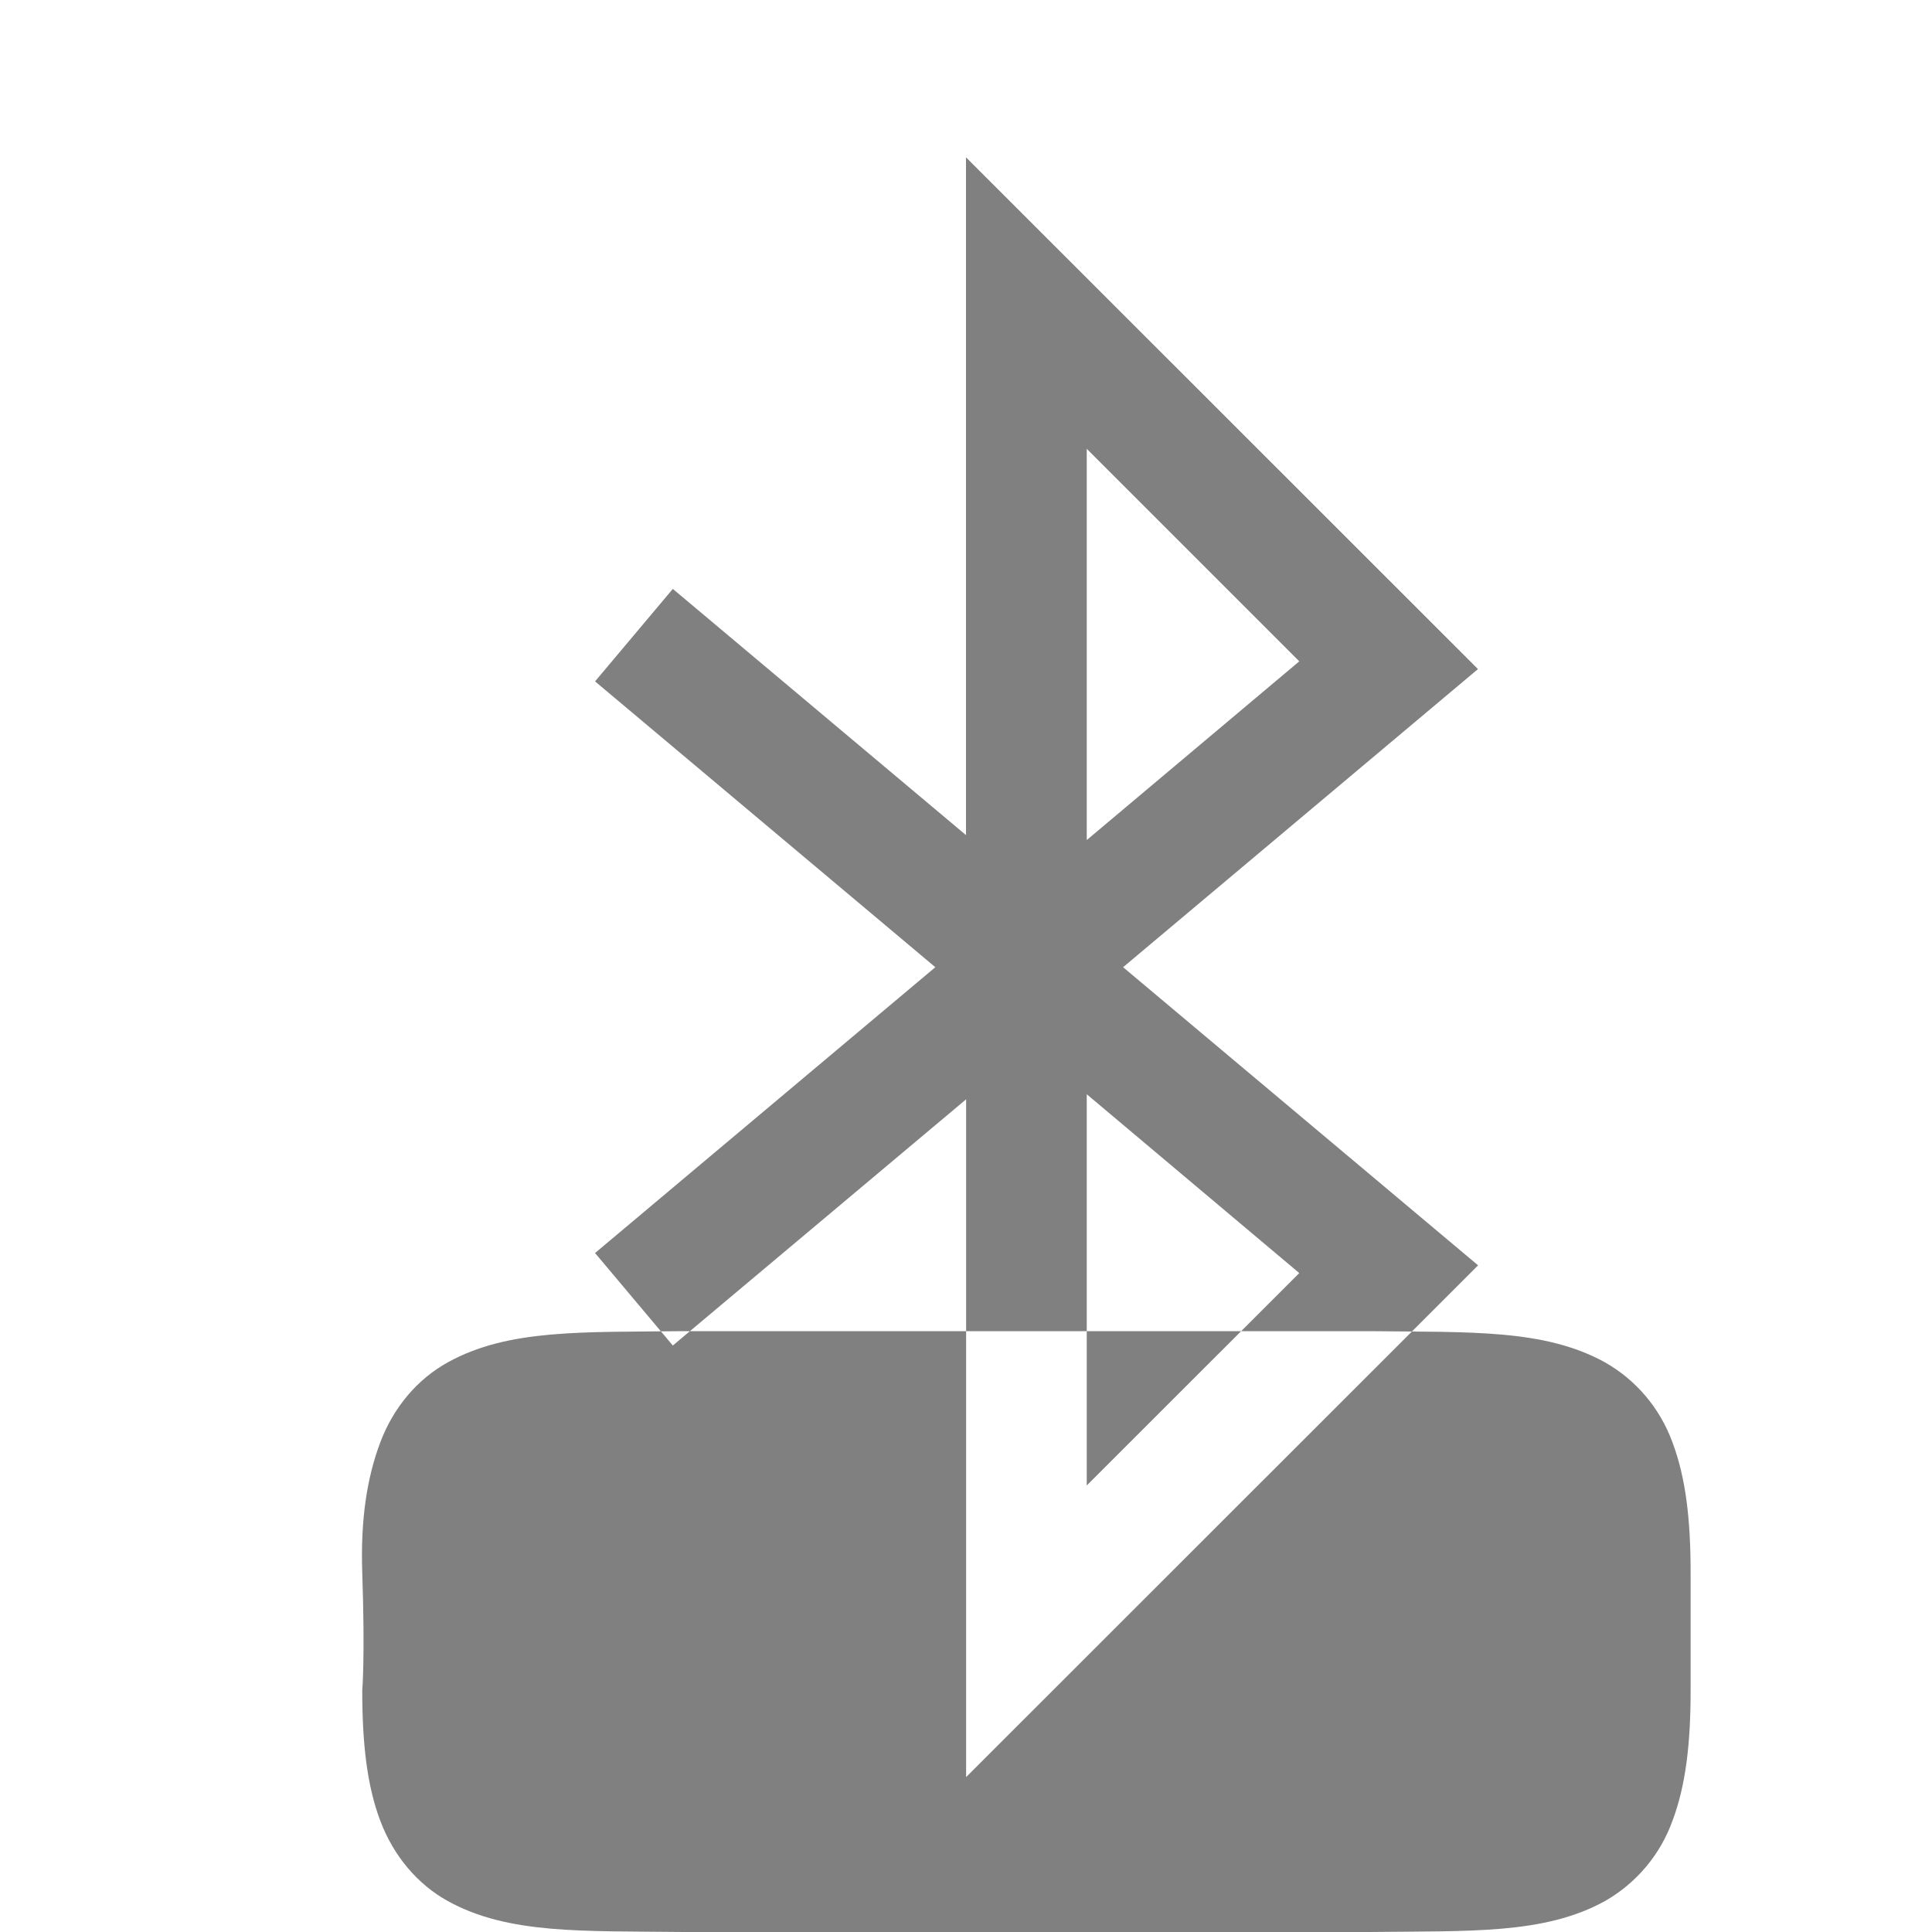 <?xml version="1.0" encoding="UTF-8" standalone="no"?>
<svg
   xmlns:dc="http://purl.org/dc/elements/1.1/"
   xmlns:cc="http://creativecommons.org/ns#"
   xmlns:rdf="http://www.w3.org/1999/02/22-rdf-syntax-ns#"
   xmlns:svg="http://www.w3.org/2000/svg"
   xmlns="http://www.w3.org/2000/svg"
   id="svg4"
   version="1.1"
   width="16"
   height="16">
  <defs
     id="defs8" />
  <path
     id="path2"
     color="#000000"
     white-space="normal"
     style="line-height:normal;text-indent:0;text-align:start;text-decoration:none;text-decoration-line:none;text-decoration-style:solid;text-decoration-color:#000000;text-transform:none;shape-padding:0;isolation:auto;mix-blend-mode:normal;marker:none"
     overflow="visible"
     font-weight="400"
     font-family="sans-serif"
     fill="#808080"
     d="m 5.662,11.024 c -0.838,0.01 -1.45,-0.02 -1.953,0.258 -0.25,0.138 -0.45,0.371 -0.56,0.664 -0.11,0.292 -0.164,0.64 -0.149,1.078 C 3.024,13.724 3,14 3,14 c 0,0.438 0.039,0.786 0.149,1.078 0.11,0.293 0.31,0.528 0.56,0.666 0.502,0.277 1.115,0.246 1.953,0.256 h 5.676 c 0.839,-0.01 1.451,0.021 1.953,-0.256 0.26,-0.148 0.459,-0.384 0.56,-0.666 0.11,-0.292 0.15,-0.64 0.15,-1.078 v -0.976 c 0,-0.438 -0.04,-0.786 -0.15,-1.078 -0.102,-0.281 -0.3,-0.517 -0.56,-0.664 -0.502,-0.277 -1.114,-0.248 -1.953,-0.258 H 5.664 Z M 8,1.303 12.24,5.541 9.301,8.01 l 2.94,2.469 -4.24,4.238 V 9.104 L 5.572,11.143 4.928,10.377 7.746,8.01 4.928,5.643 5.572,4.877 8,6.916 Z m 1,2.414 v 3.24 l 1.76,-1.48 z m 0,5.345 v 3.24 l 1.76,-1.759 z" />
</svg>
